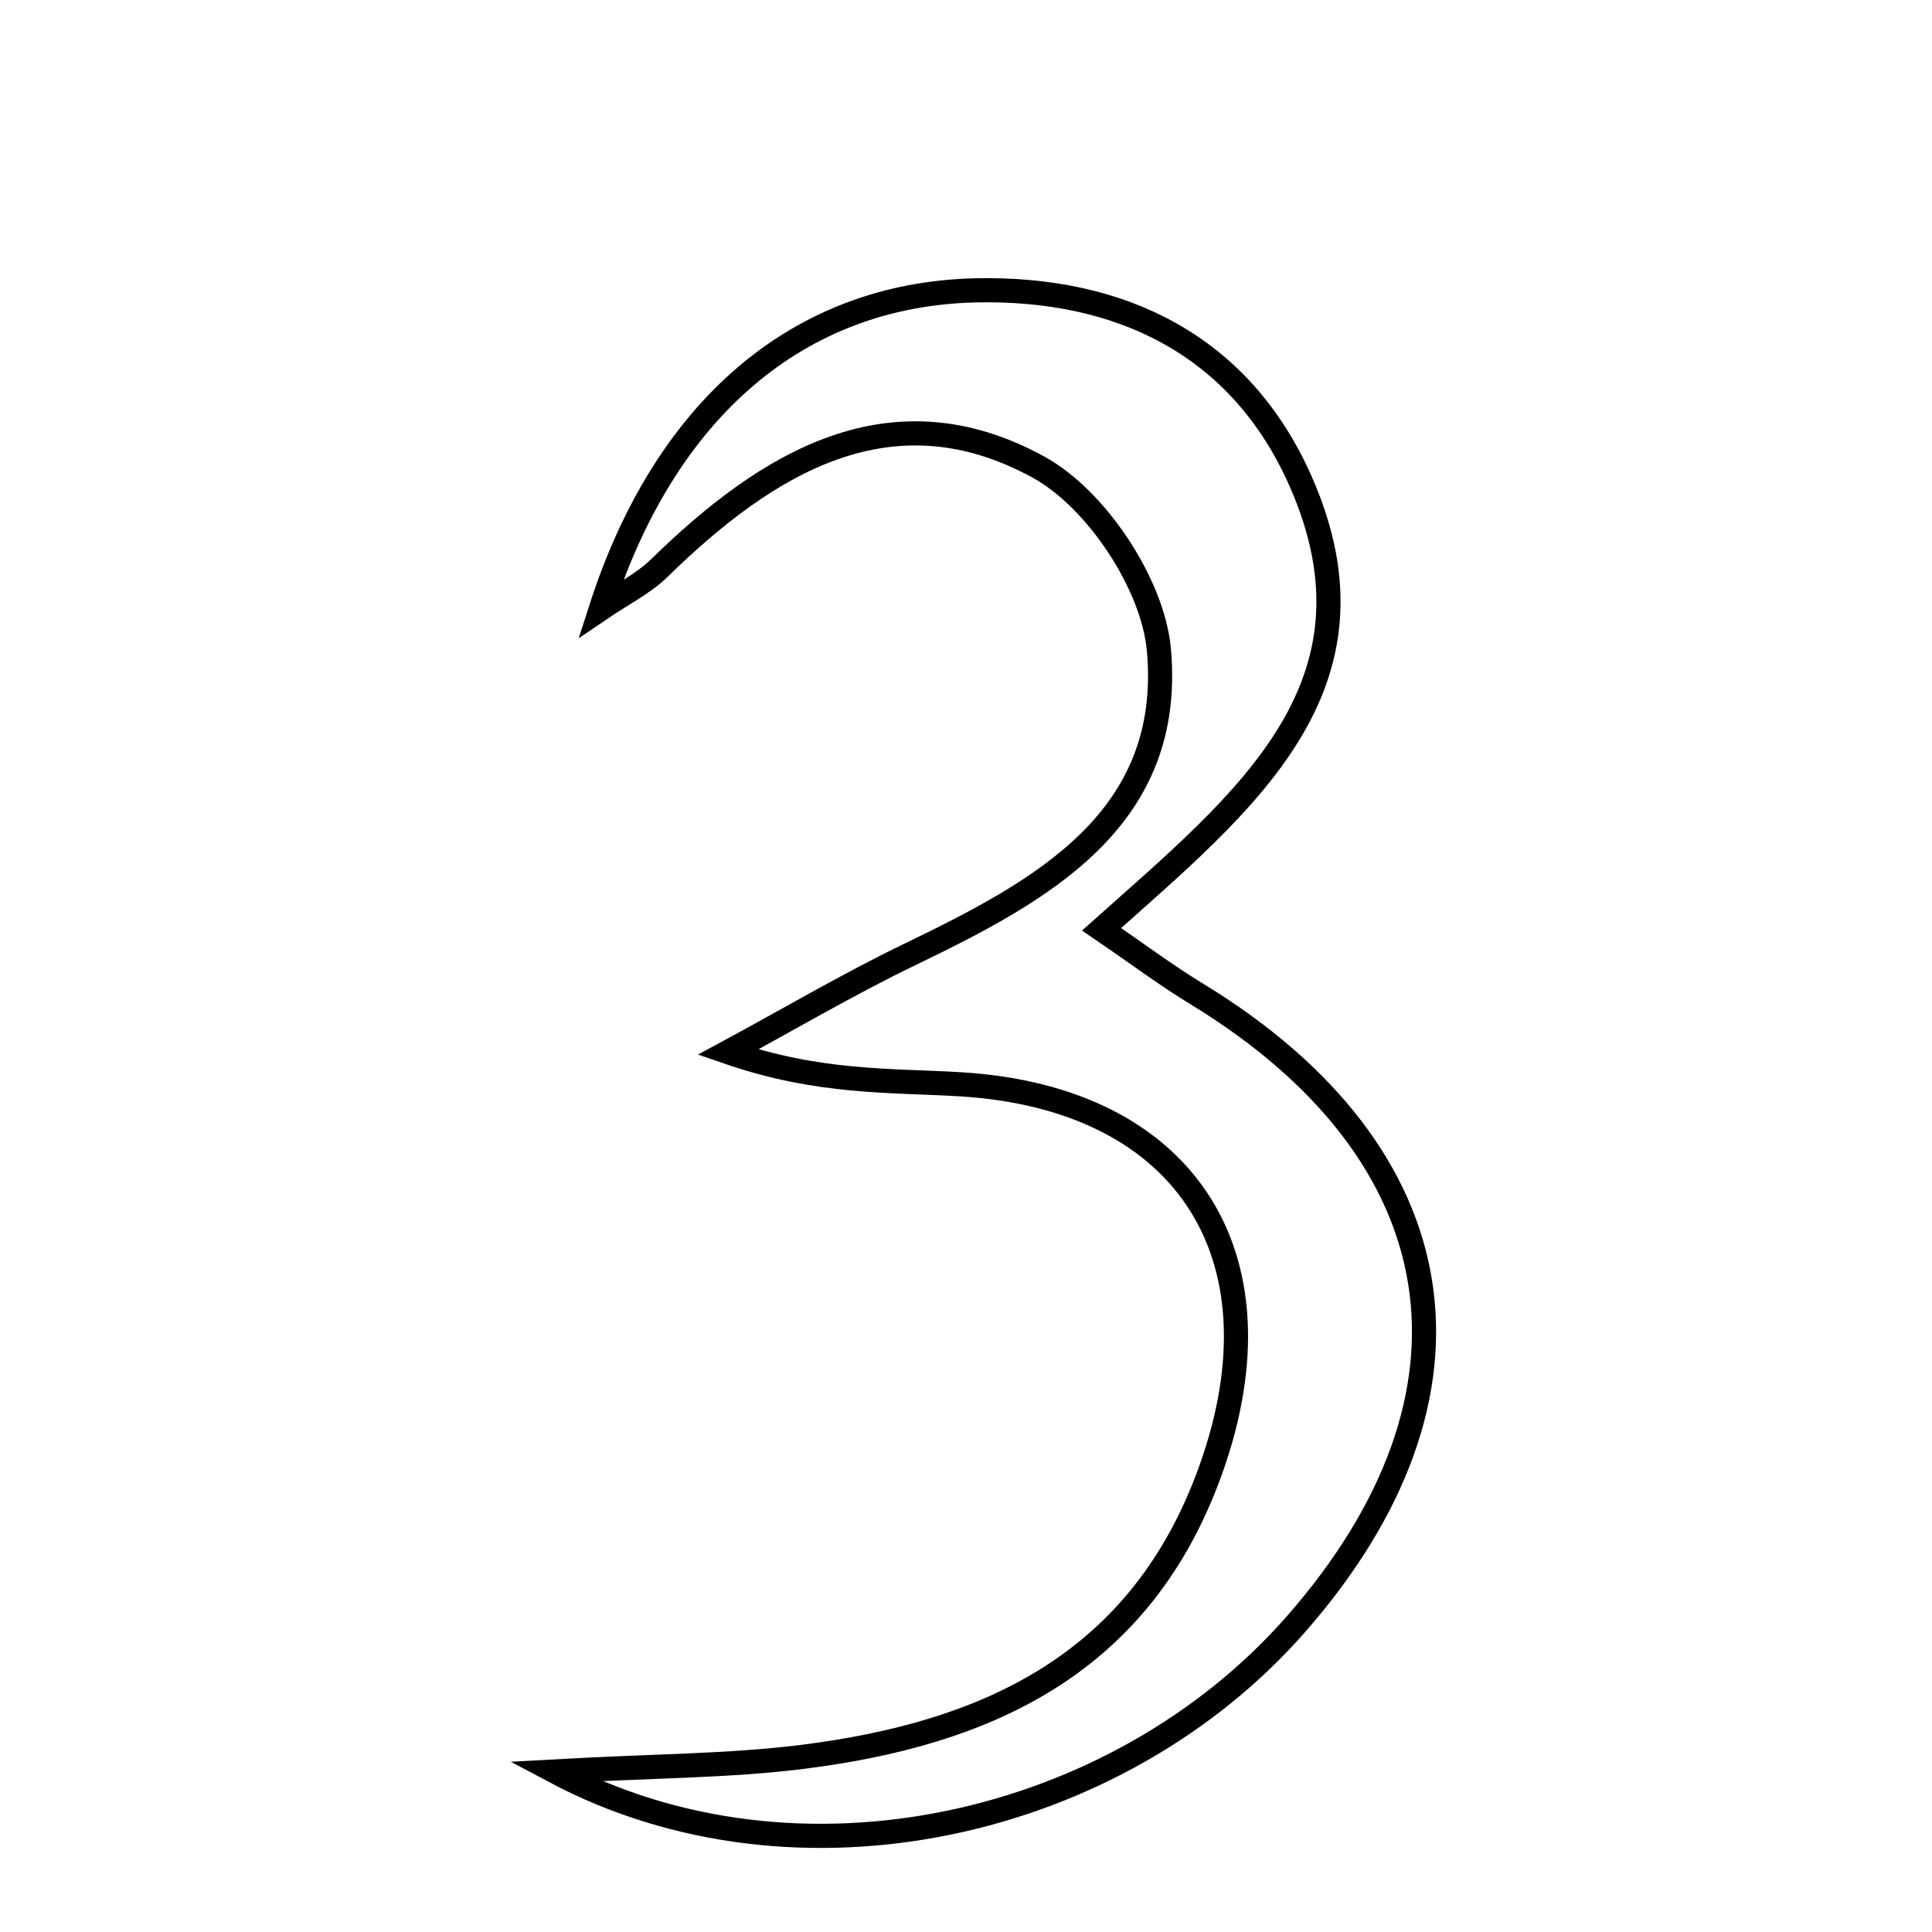 <svg xmlns="http://www.w3.org/2000/svg" viewBox="0.0 0.0 24.0 24.0" height="200px" width="200px"><path fill="none" stroke="black" stroke-width=".3" stroke-opacity="1.0"  filling="0" d="M12.115 3.607 C13.927 3.566 15.411 4.292 16.156 5.977 C17.283 8.529 15.452 9.966 13.684 11.544 C14.134 11.851 14.487 12.116 14.863 12.345 C18.126 14.331 18.6 17.323 16.098 20.177 C13.878 22.708 9.904 23.607 6.89 22.005 C8.126 21.936 9.053 21.939 9.965 21.825 C12.219 21.543 14.109 20.704 14.994 18.383 C16.028 15.672 14.781 13.639 11.925 13.469 C11.051 13.417 10.173 13.46 9.043 13.07 C9.793 12.665 10.53 12.23 11.297 11.859 C12.933 11.07 14.587 10.182 14.396 8.07 C14.322 7.256 13.62 6.197 12.901 5.803 C11.074 4.801 9.532 5.744 8.189 7.058 C7.992 7.25 7.733 7.378 7.465 7.56 C8.262 5.084 9.916 3.659 12.115 3.607"></path></svg>